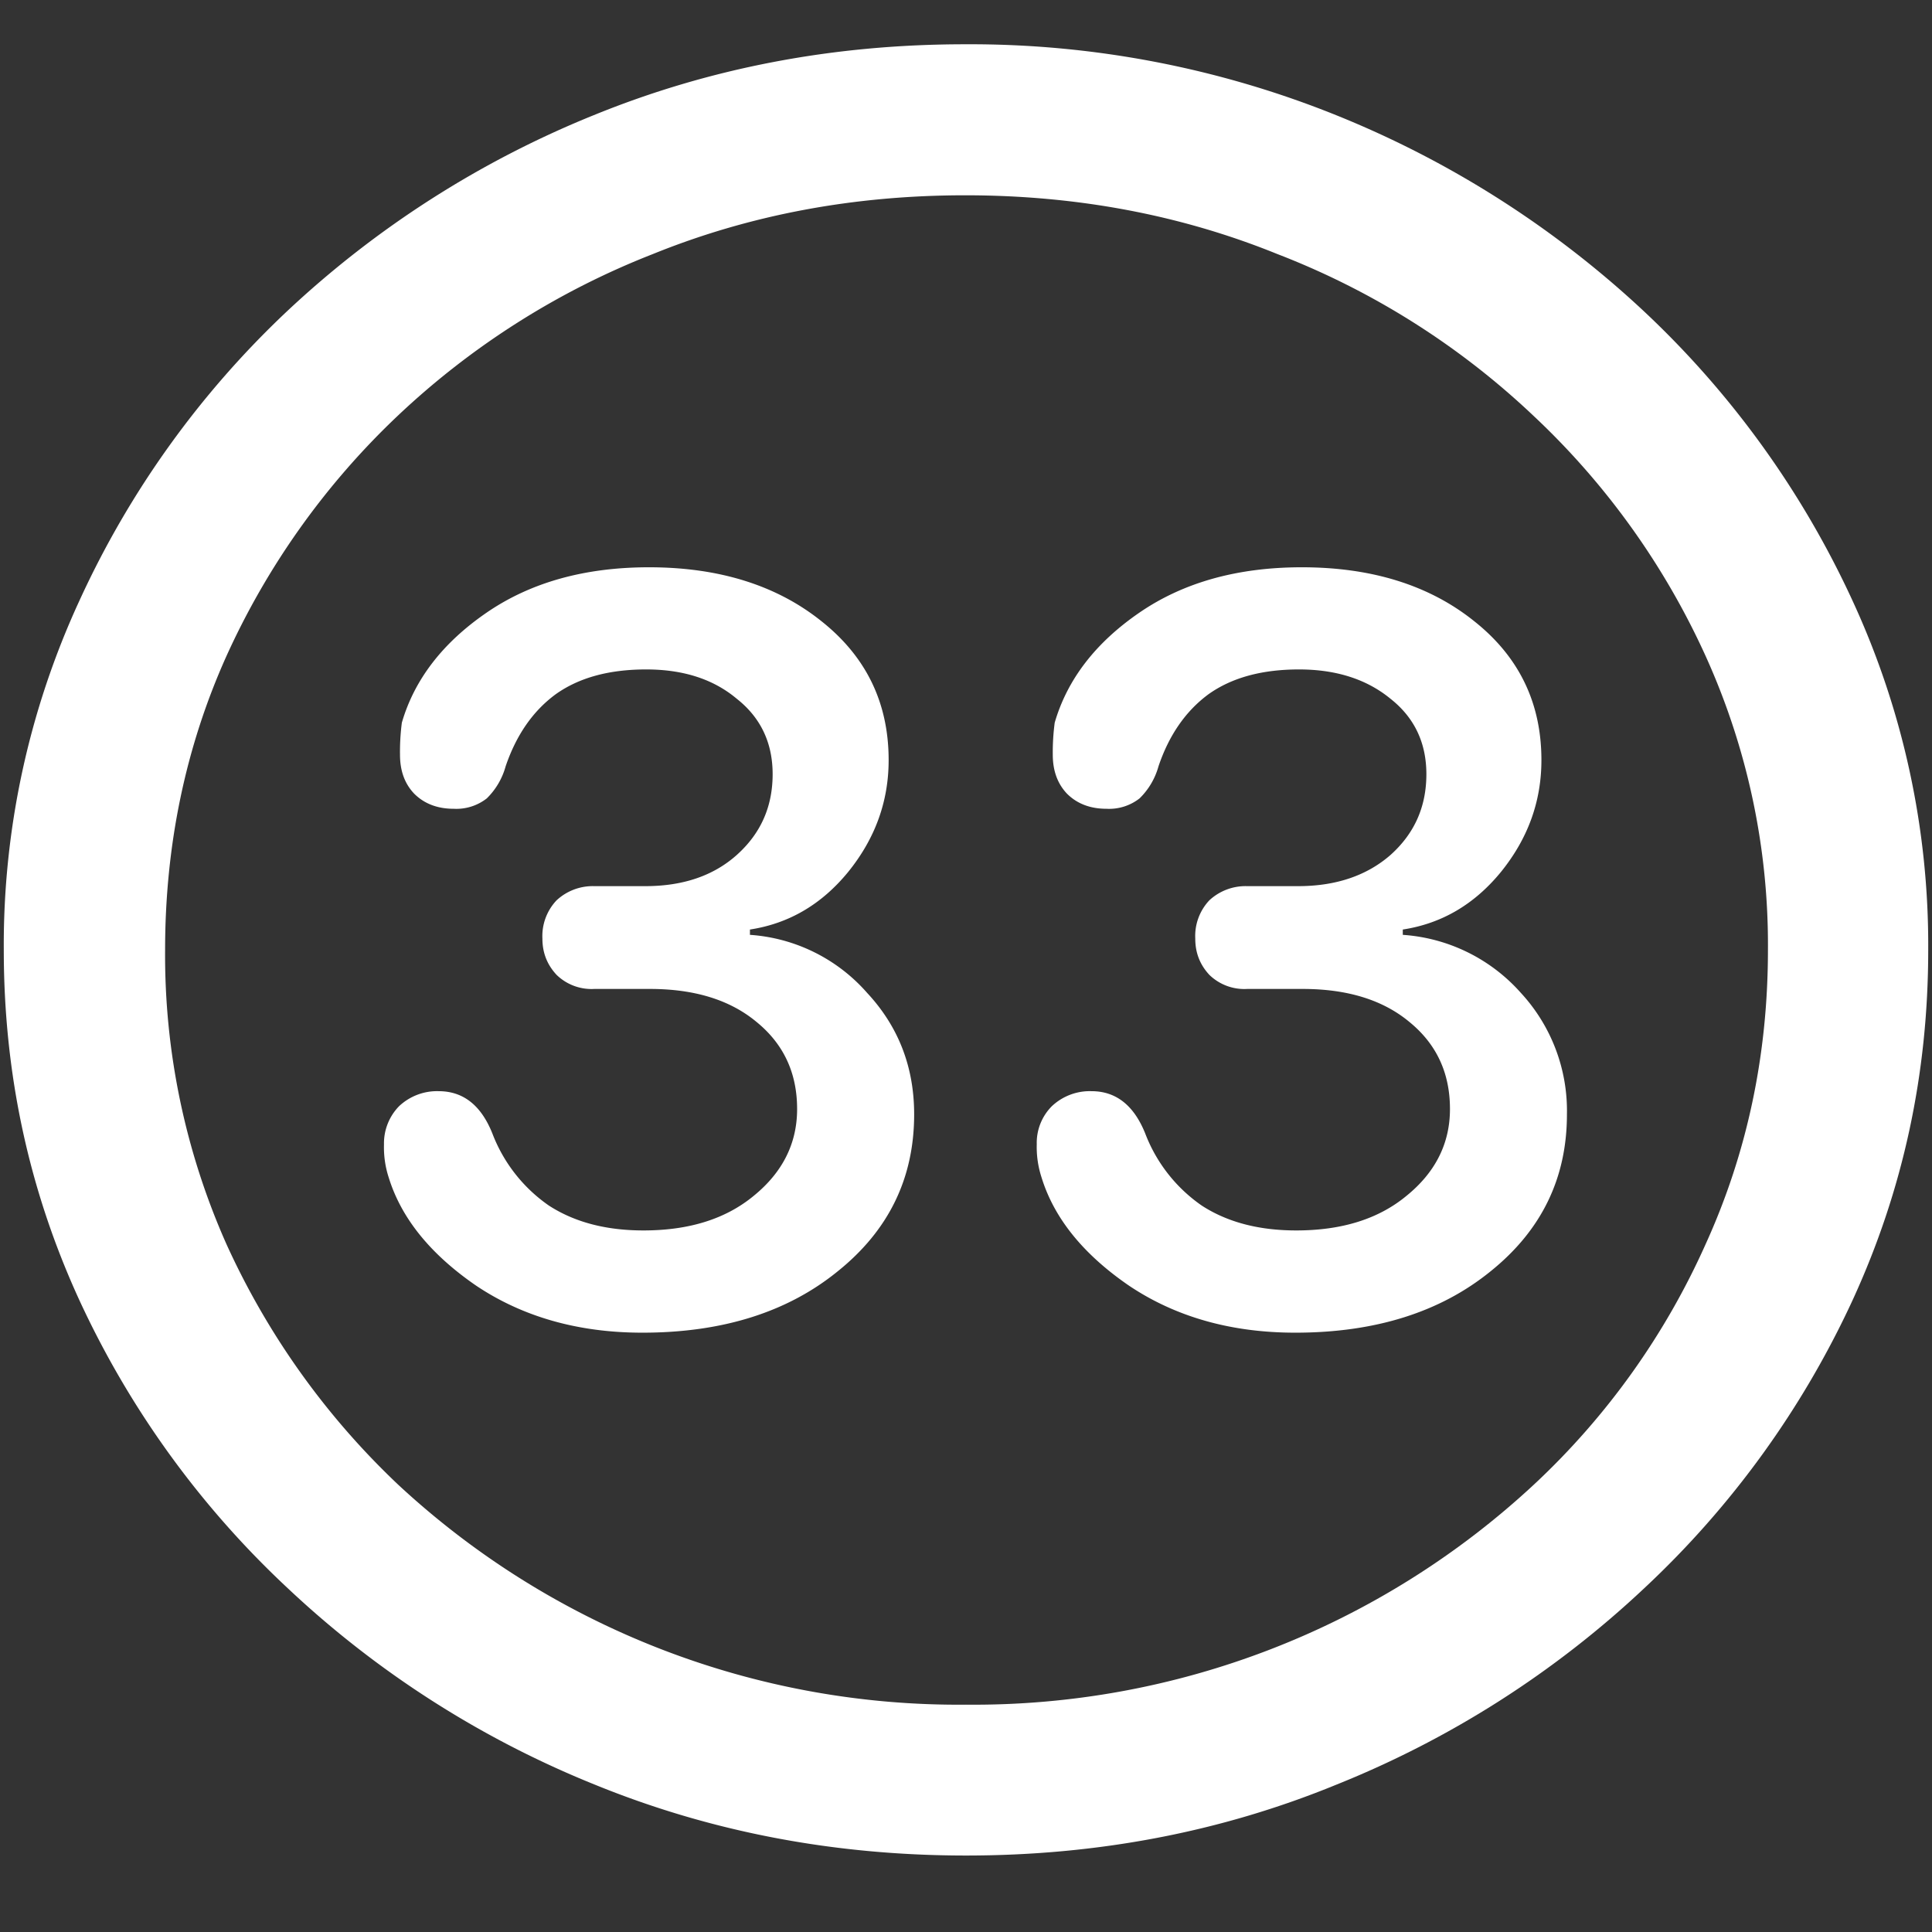 <svg xmlns="http://www.w3.org/2000/svg" width="24" height="24"><rect width="100%" height="100%" fill="#333333" stroke="none"/><path style="stroke:none;fill-rule:nonzero;fill:#fff;fill-opacity:1" d="M12 23.05c1.633 0 3.168-.292 4.605-.882a12.22 12.22 0 0 0 3.82-2.438 11.467 11.467 0 0 0 2.59-3.582c.626-1.363.938-2.808.938-4.347a10.2 10.2 0 0 0-.937-4.332 11.53 11.53 0 0 0-2.59-3.598 12.361 12.361 0 0 0-3.82-2.437A12.166 12.166 0 0 0 11.987.55c-1.633 0-3.172.293-4.617.883A12.307 12.307 0 0 0 3.562 3.87 11.523 11.523 0 0 0 .985 7.465 10.2 10.2 0 0 0 .047 11.8c0 1.539.312 2.984.937 4.347a11.467 11.467 0 0 0 2.59 3.582 12.236 12.236 0 0 0 3.809 2.438c1.445.59 2.984.883 4.617.883Zm0-1.874a10.222 10.222 0 0 1-7.055-2.734 9.548 9.548 0 0 1-2.133-2.989 8.83 8.83 0 0 1-.761-3.652c0-1.301.254-2.52.761-3.649A9.52 9.52 0 0 1 4.946 5.16 9.82 9.82 0 0 1 8.11 3.156c1.204-.488 2.496-.73 3.88-.73 1.382 0 2.675.242 3.878.73a9.701 9.701 0 0 1 3.176 2.004 9.432 9.432 0 0 1 2.145 2.992 8.685 8.685 0 0 1 .773 3.649c0 1.3-.258 2.52-.773 3.652a9.22 9.22 0 0 1-2.133 2.988A10.222 10.222 0 0 1 12 21.176Zm-4.02-4.621c.993 0 1.801-.254 2.426-.762.633-.508.95-1.156.95-1.95 0-.59-.196-1.093-.586-1.511a2.127 2.127 0 0 0-1.454-.719v-.066c.485-.074.891-.313 1.22-.715.335-.414.503-.875.503-1.39 0-.708-.277-1.282-.832-1.723-.555-.446-1.27-.672-2.145-.672-.796 0-1.468.187-2.015.562-.547.375-.899.832-1.055 1.368a2.798 2.798 0 0 0-.023.398c0 .2.058.36.176.484.125.125.289.188.492.188a.614.614 0 0 0 .41-.129.886.886 0 0 0 .234-.398c.133-.391.34-.688.621-.895.29-.207.664-.309 1.125-.309.461 0 .836.121 1.125.364.297.234.446.547.446.937 0 .406-.149.738-.446 1.004-.289.258-.668.387-1.136.387h-.633a.661.661 0 0 0-.469.176.646.646 0 0 0-.176.476c0 .176.059.324.176.45a.623.623 0 0 0 .469.175h.691c.555 0 .996.137 1.324.41.336.274.504.633.504 1.082 0 .426-.18.786-.539 1.078-.351.29-.808.43-1.37.43-.462 0-.852-.101-1.173-.308a1.923 1.923 0 0 1-.703-.895c-.14-.352-.363-.527-.668-.527a.687.687 0 0 0-.492.187.66.66 0 0 0-.187.473c-.004.14.015.277.058.41.156.508.52.957 1.09 1.348.578.386 1.266.582 2.062.582Zm8.11 0c.992 0 1.8-.254 2.426-.762.632-.508.949-1.156.949-1.95a2.16 2.16 0 0 0-.574-1.511 2.154 2.154 0 0 0-1.465-.719v-.066c.484-.074.89-.313 1.219-.715.335-.414.503-.875.503-1.39 0-.708-.277-1.282-.832-1.723-.554-.446-1.27-.672-2.144-.672-.797 0-1.469.187-2.016.562-.547.375-.898.832-1.054 1.368a2.798 2.798 0 0 0-.024.398c0 .2.059.36.176.484.125.125.289.188.492.188a.614.614 0 0 0 .41-.129.886.886 0 0 0 .235-.398c.132-.391.34-.688.62-.895.29-.207.665-.309 1.126-.309.46 0 .84.121 1.136.364.297.234.446.547.446.937 0 .406-.149.738-.446 1.004-.296.258-.68.387-1.148.387h-.633a.661.661 0 0 0-.469.176.646.646 0 0 0-.175.476c0 .176.058.324.175.45a.623.623 0 0 0 .47.175h.69c.555 0 .997.137 1.325.41.336.274.504.633.504 1.082 0 .426-.18.786-.54 1.078-.35.29-.808.43-1.37.43-.461 0-.852-.101-1.172-.308a1.923 1.923 0 0 1-.703-.895c-.141-.352-.364-.527-.668-.527a.687.687 0 0 0-.493.187.645.645 0 0 0-.187.473c-.004.14.016.277.059.41.156.508.519.957 1.09 1.348.577.386 1.265.582 2.062.582Zm0 0"/></svg>